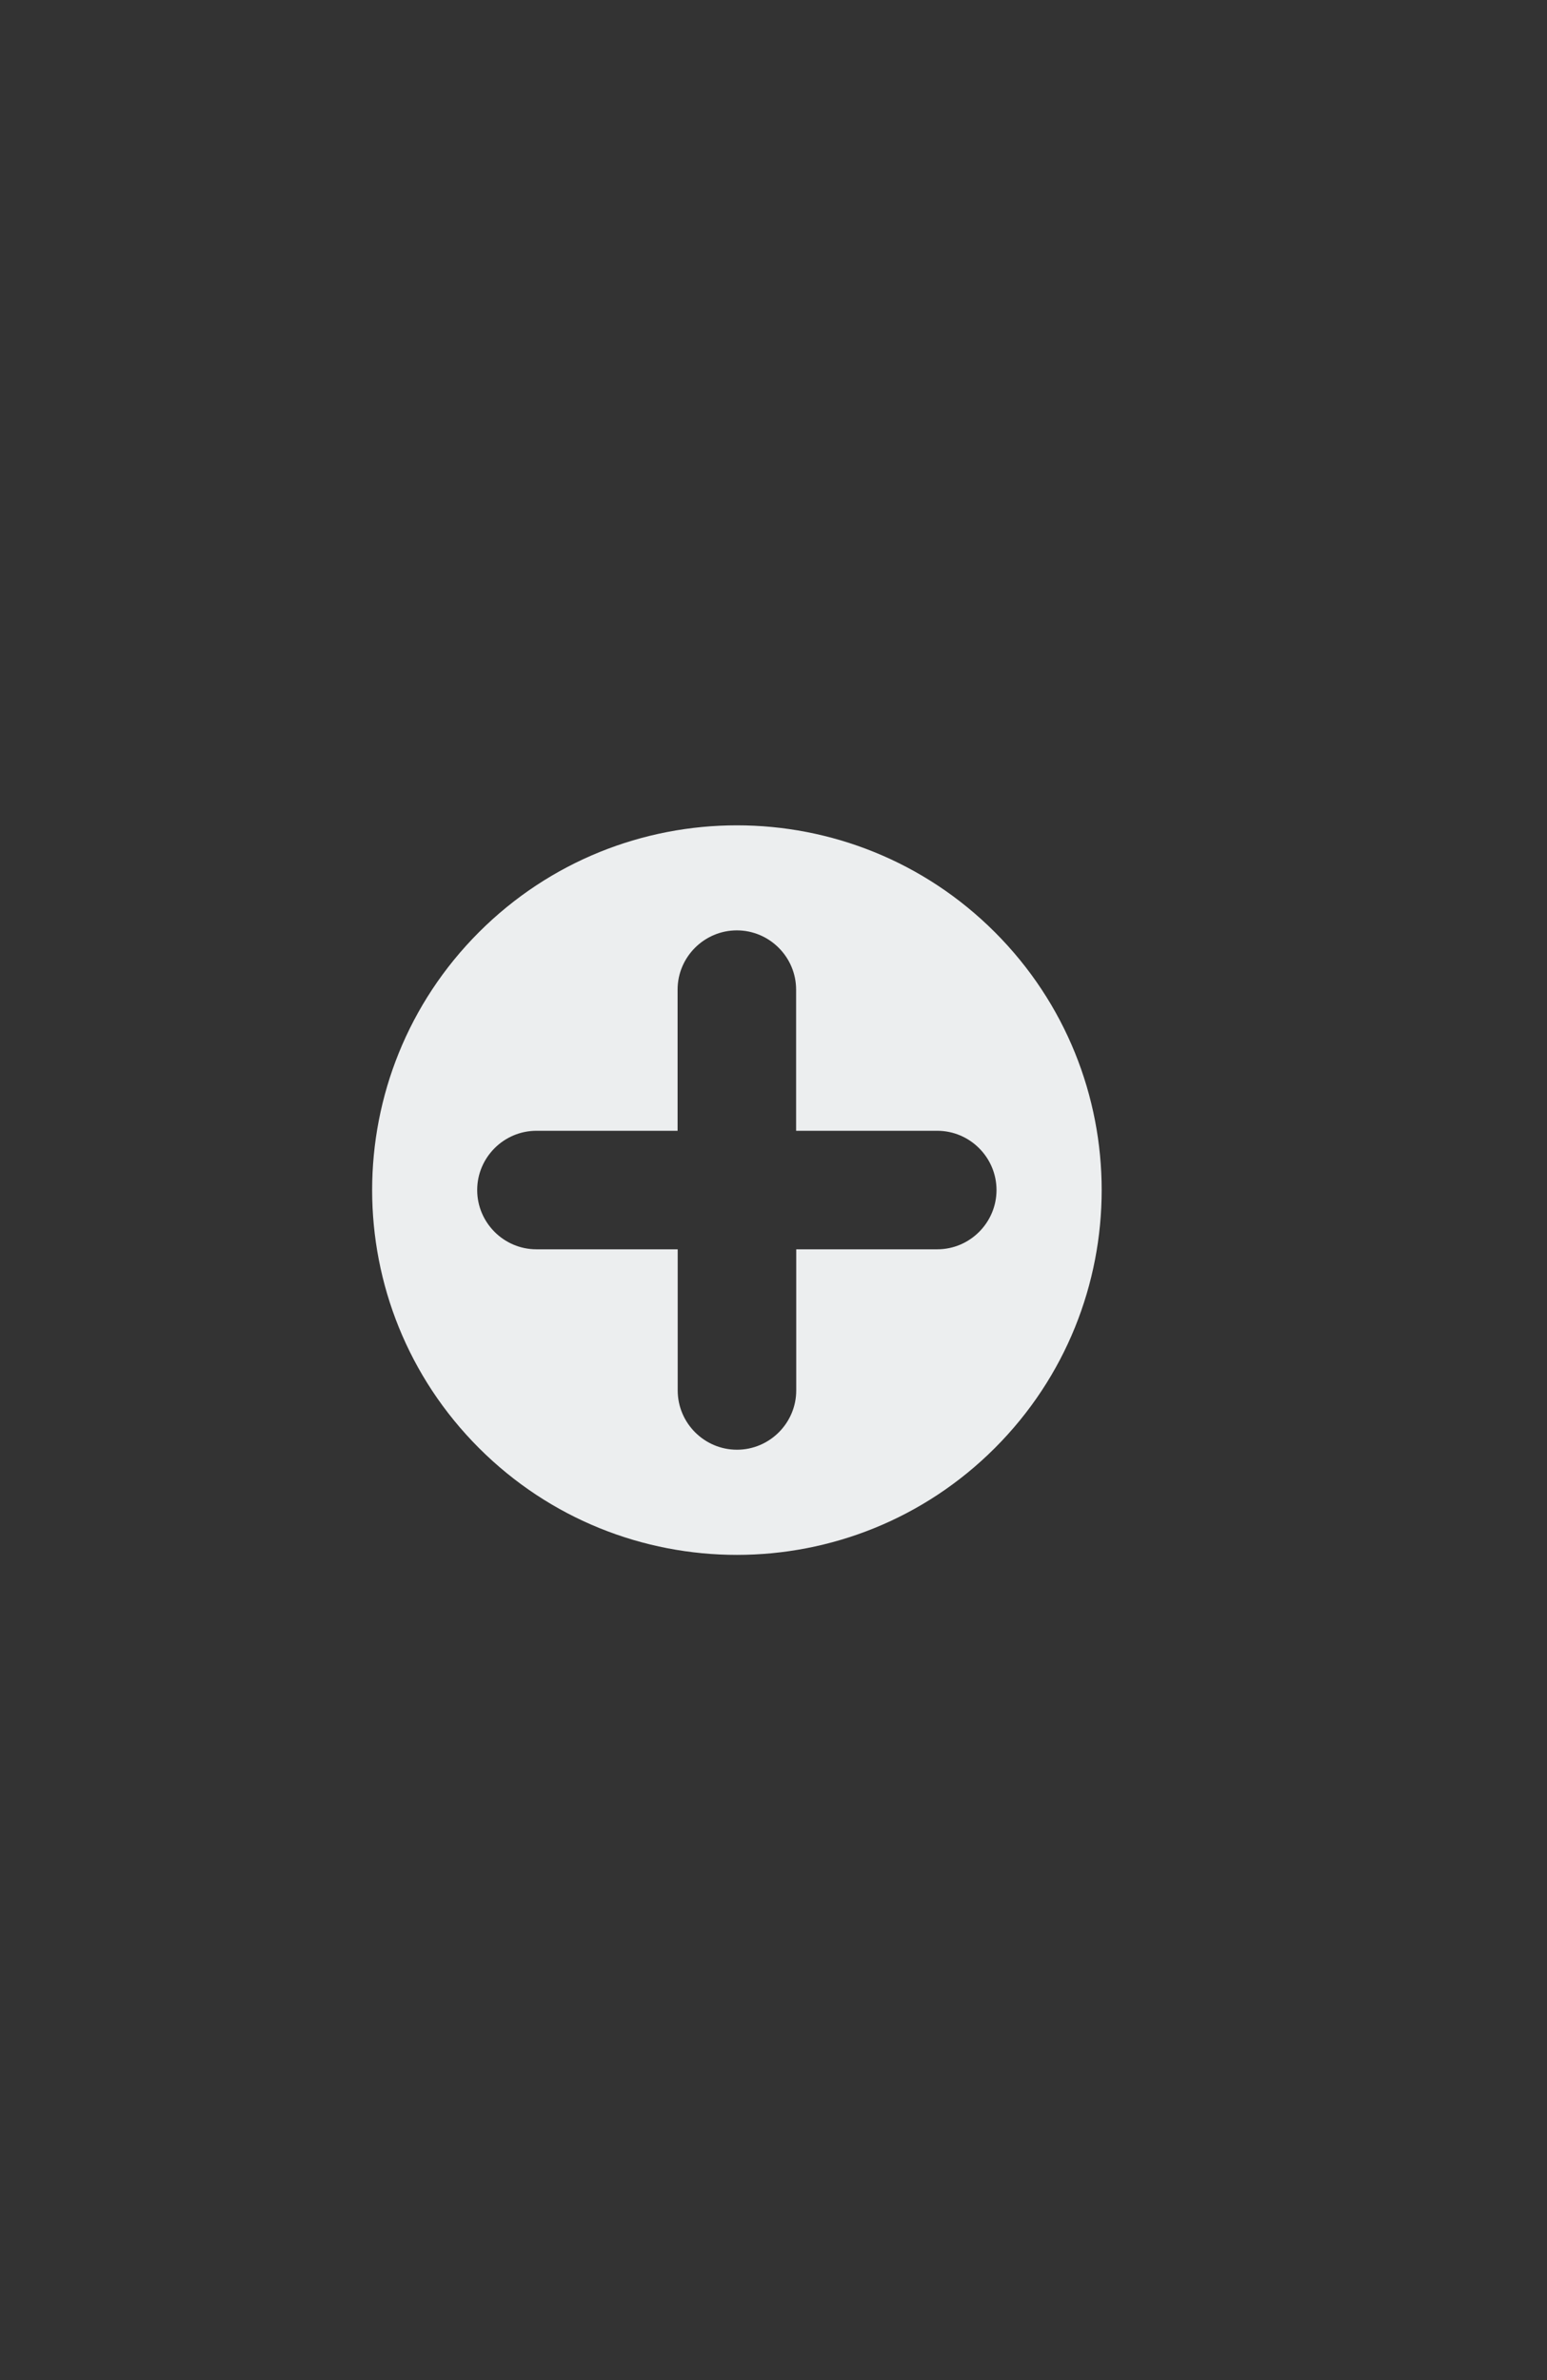 <?xml version="1.0" encoding="utf-8"?>
<!-- Generator: Adobe Illustrator 21.1.0, SVG Export Plug-In . SVG Version: 6.00 Build 0)  -->
<svg version="1.1" id="Layer_1" xmlns="http://www.w3.org/2000/svg" xmlns:xlink="http://www.w3.org/1999/xlink" x="0px" y="0px"
	 viewBox="0 0 13 20" style="enable-background:new 0 0 13 20;" xml:space="preserve">
<rect x="0" y="0" width="13" height="20" fill="#333333" stroke="none"/>
<style type="text/css">
	.st0{fill:#ECEEEF;}
</style>
<path class="st0" d="M8.36,7.833c-1.197-1.197-3.138-1.197-4.335,0s-1.197,3.138,0,4.335c1.197,1.197,3.138,1.197,4.335,0
	S9.557,9.03,8.36,7.833z M6.691,11.684c0,0.274-0.224,0.498-0.498,0.498c-0.274,0-0.498-0.224-0.498-0.498l0-1.186H4.508
	c-0.274,0-0.498-0.224-0.498-0.498c0-0.274,0.224-0.498,0.498-0.498l1.186,0l0-1.186c0-0.274,0.224-0.498,0.498-0.498
	c0.274,0,0.498,0.224,0.498,0.498l0,1.186h1.186c0.274,0,0.498,0.224,0.498,0.498c0,0.274-0.224,0.498-0.498,0.498H6.691V11.684z"/>
</svg>
